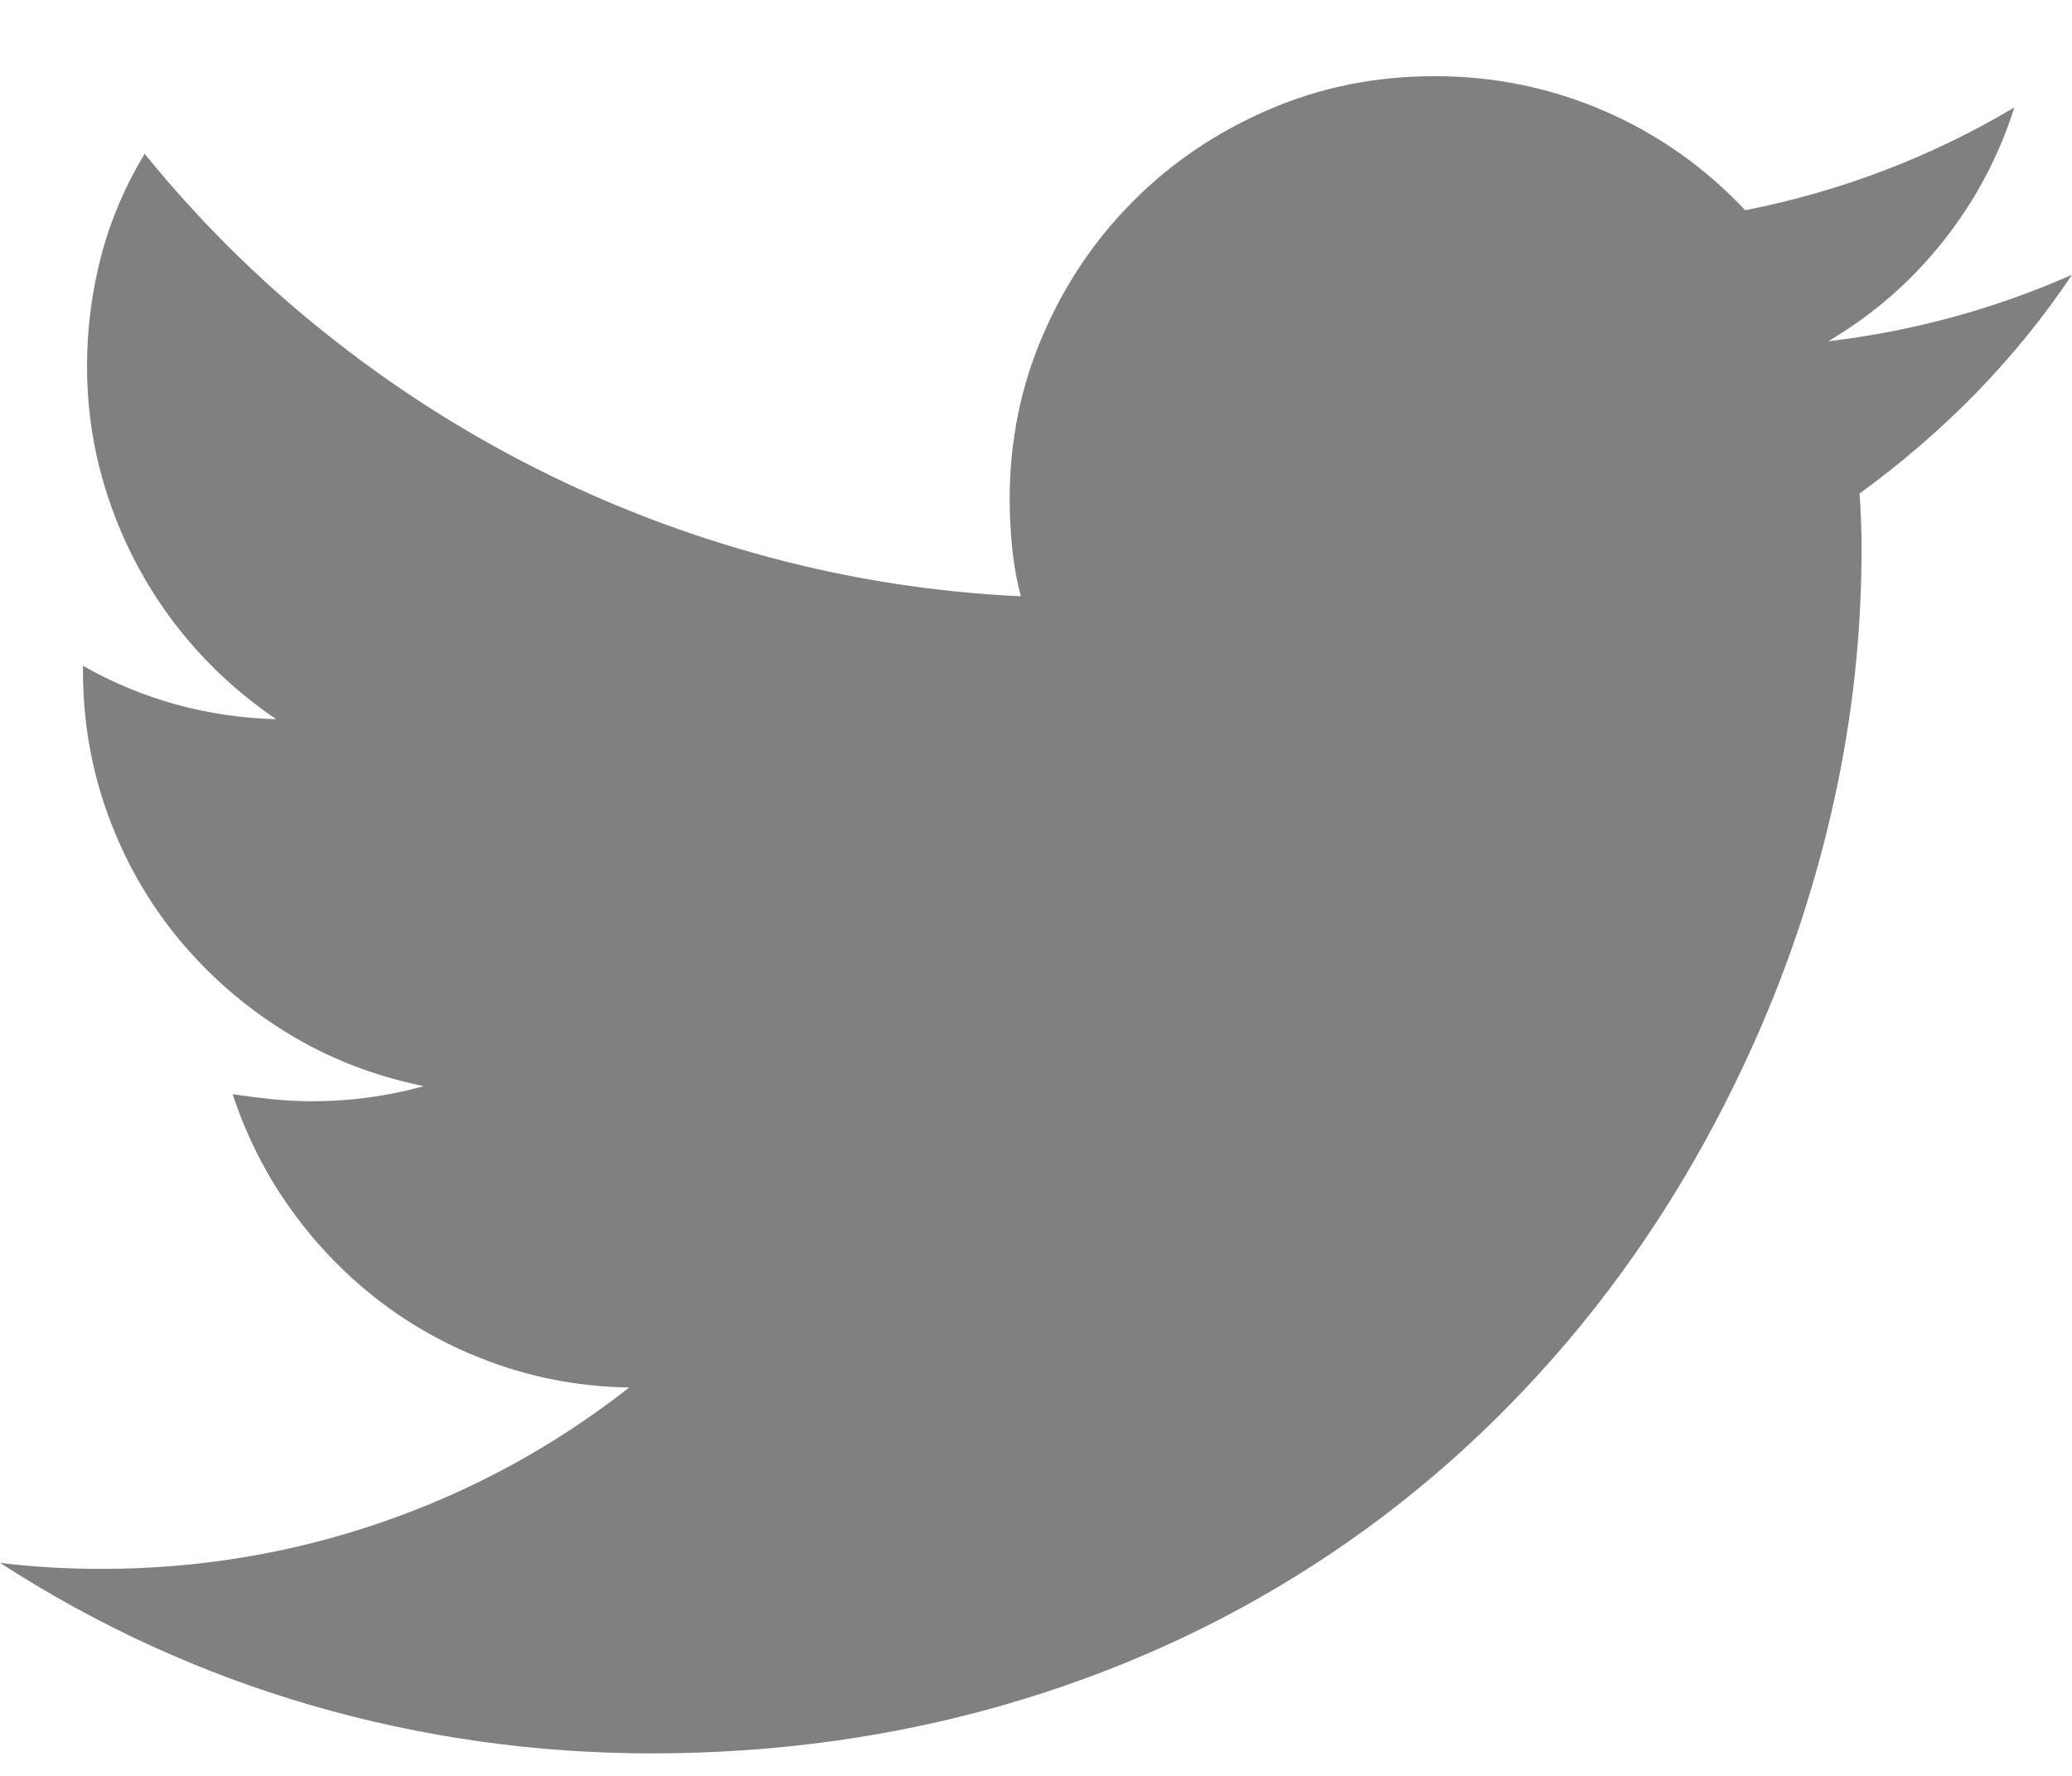 <svg width="21" height="18" viewBox="0 0 21 18" fill="none" xmlns="http://www.w3.org/2000/svg">
<path d="M21 2.785C20.713 3.214 20.388 3.614 20.026 3.985C19.664 4.356 19.27 4.695 18.847 5.002C18.854 5.097 18.859 5.191 18.862 5.282C18.866 5.374 18.867 5.468 18.867 5.563C18.867 6.422 18.775 7.27 18.59 8.107C18.406 8.945 18.139 9.756 17.791 10.539C17.285 11.676 16.652 12.693 15.894 13.588C15.135 14.484 14.275 15.242 13.315 15.861C12.354 16.481 11.307 16.955 10.172 17.282C9.037 17.608 7.848 17.772 6.604 17.772C5.428 17.772 4.281 17.61 3.163 17.287C2.046 16.963 0.991 16.481 0 15.841C0.335 15.882 0.677 15.902 1.025 15.902C2.003 15.902 2.948 15.746 3.861 15.432C4.773 15.119 5.612 14.663 6.378 14.063C5.92 14.057 5.479 13.98 5.055 13.834C4.631 13.687 4.243 13.483 3.891 13.221C3.539 12.958 3.232 12.647 2.969 12.286C2.705 11.925 2.502 11.526 2.358 11.091C2.495 11.111 2.63 11.128 2.763 11.142C2.897 11.155 3.032 11.162 3.168 11.162C3.551 11.162 3.927 11.111 4.296 11.009C3.791 10.907 3.327 10.726 2.907 10.467C2.487 10.209 2.123 9.893 1.815 9.522C1.507 9.151 1.268 8.732 1.097 8.266C0.926 7.799 0.841 7.31 0.841 6.8V6.749C1.442 7.089 2.095 7.27 2.799 7.29C2.499 7.086 2.23 6.852 1.994 6.59C1.759 6.328 1.559 6.044 1.395 5.737C1.23 5.431 1.104 5.107 1.015 4.767C0.926 4.426 0.882 4.075 0.882 3.714C0.882 3.333 0.93 2.96 1.025 2.596C1.121 2.231 1.268 1.886 1.466 1.559C2.013 2.233 2.622 2.837 3.292 3.372C3.961 3.907 4.674 4.365 5.429 4.746C6.185 5.128 6.976 5.429 7.803 5.65C8.63 5.872 9.478 6.003 10.346 6.044C10.305 5.887 10.276 5.725 10.259 5.558C10.242 5.391 10.233 5.226 10.233 5.063C10.233 4.47 10.346 3.913 10.572 3.392C10.797 2.871 11.105 2.417 11.495 2.029C11.884 1.64 12.341 1.334 12.864 1.109C13.386 0.884 13.945 0.772 14.54 0.772C15.142 0.772 15.714 0.889 16.258 1.124C16.801 1.359 17.278 1.695 17.688 2.131C18.173 2.035 18.643 1.901 19.098 1.727C19.552 1.554 19.992 1.341 20.416 1.089C20.258 1.586 20.017 2.039 19.693 2.447C19.368 2.856 18.98 3.193 18.529 3.459C19.39 3.357 20.214 3.132 21 2.785L21 2.785Z" fill="#808080"/>
</svg>
